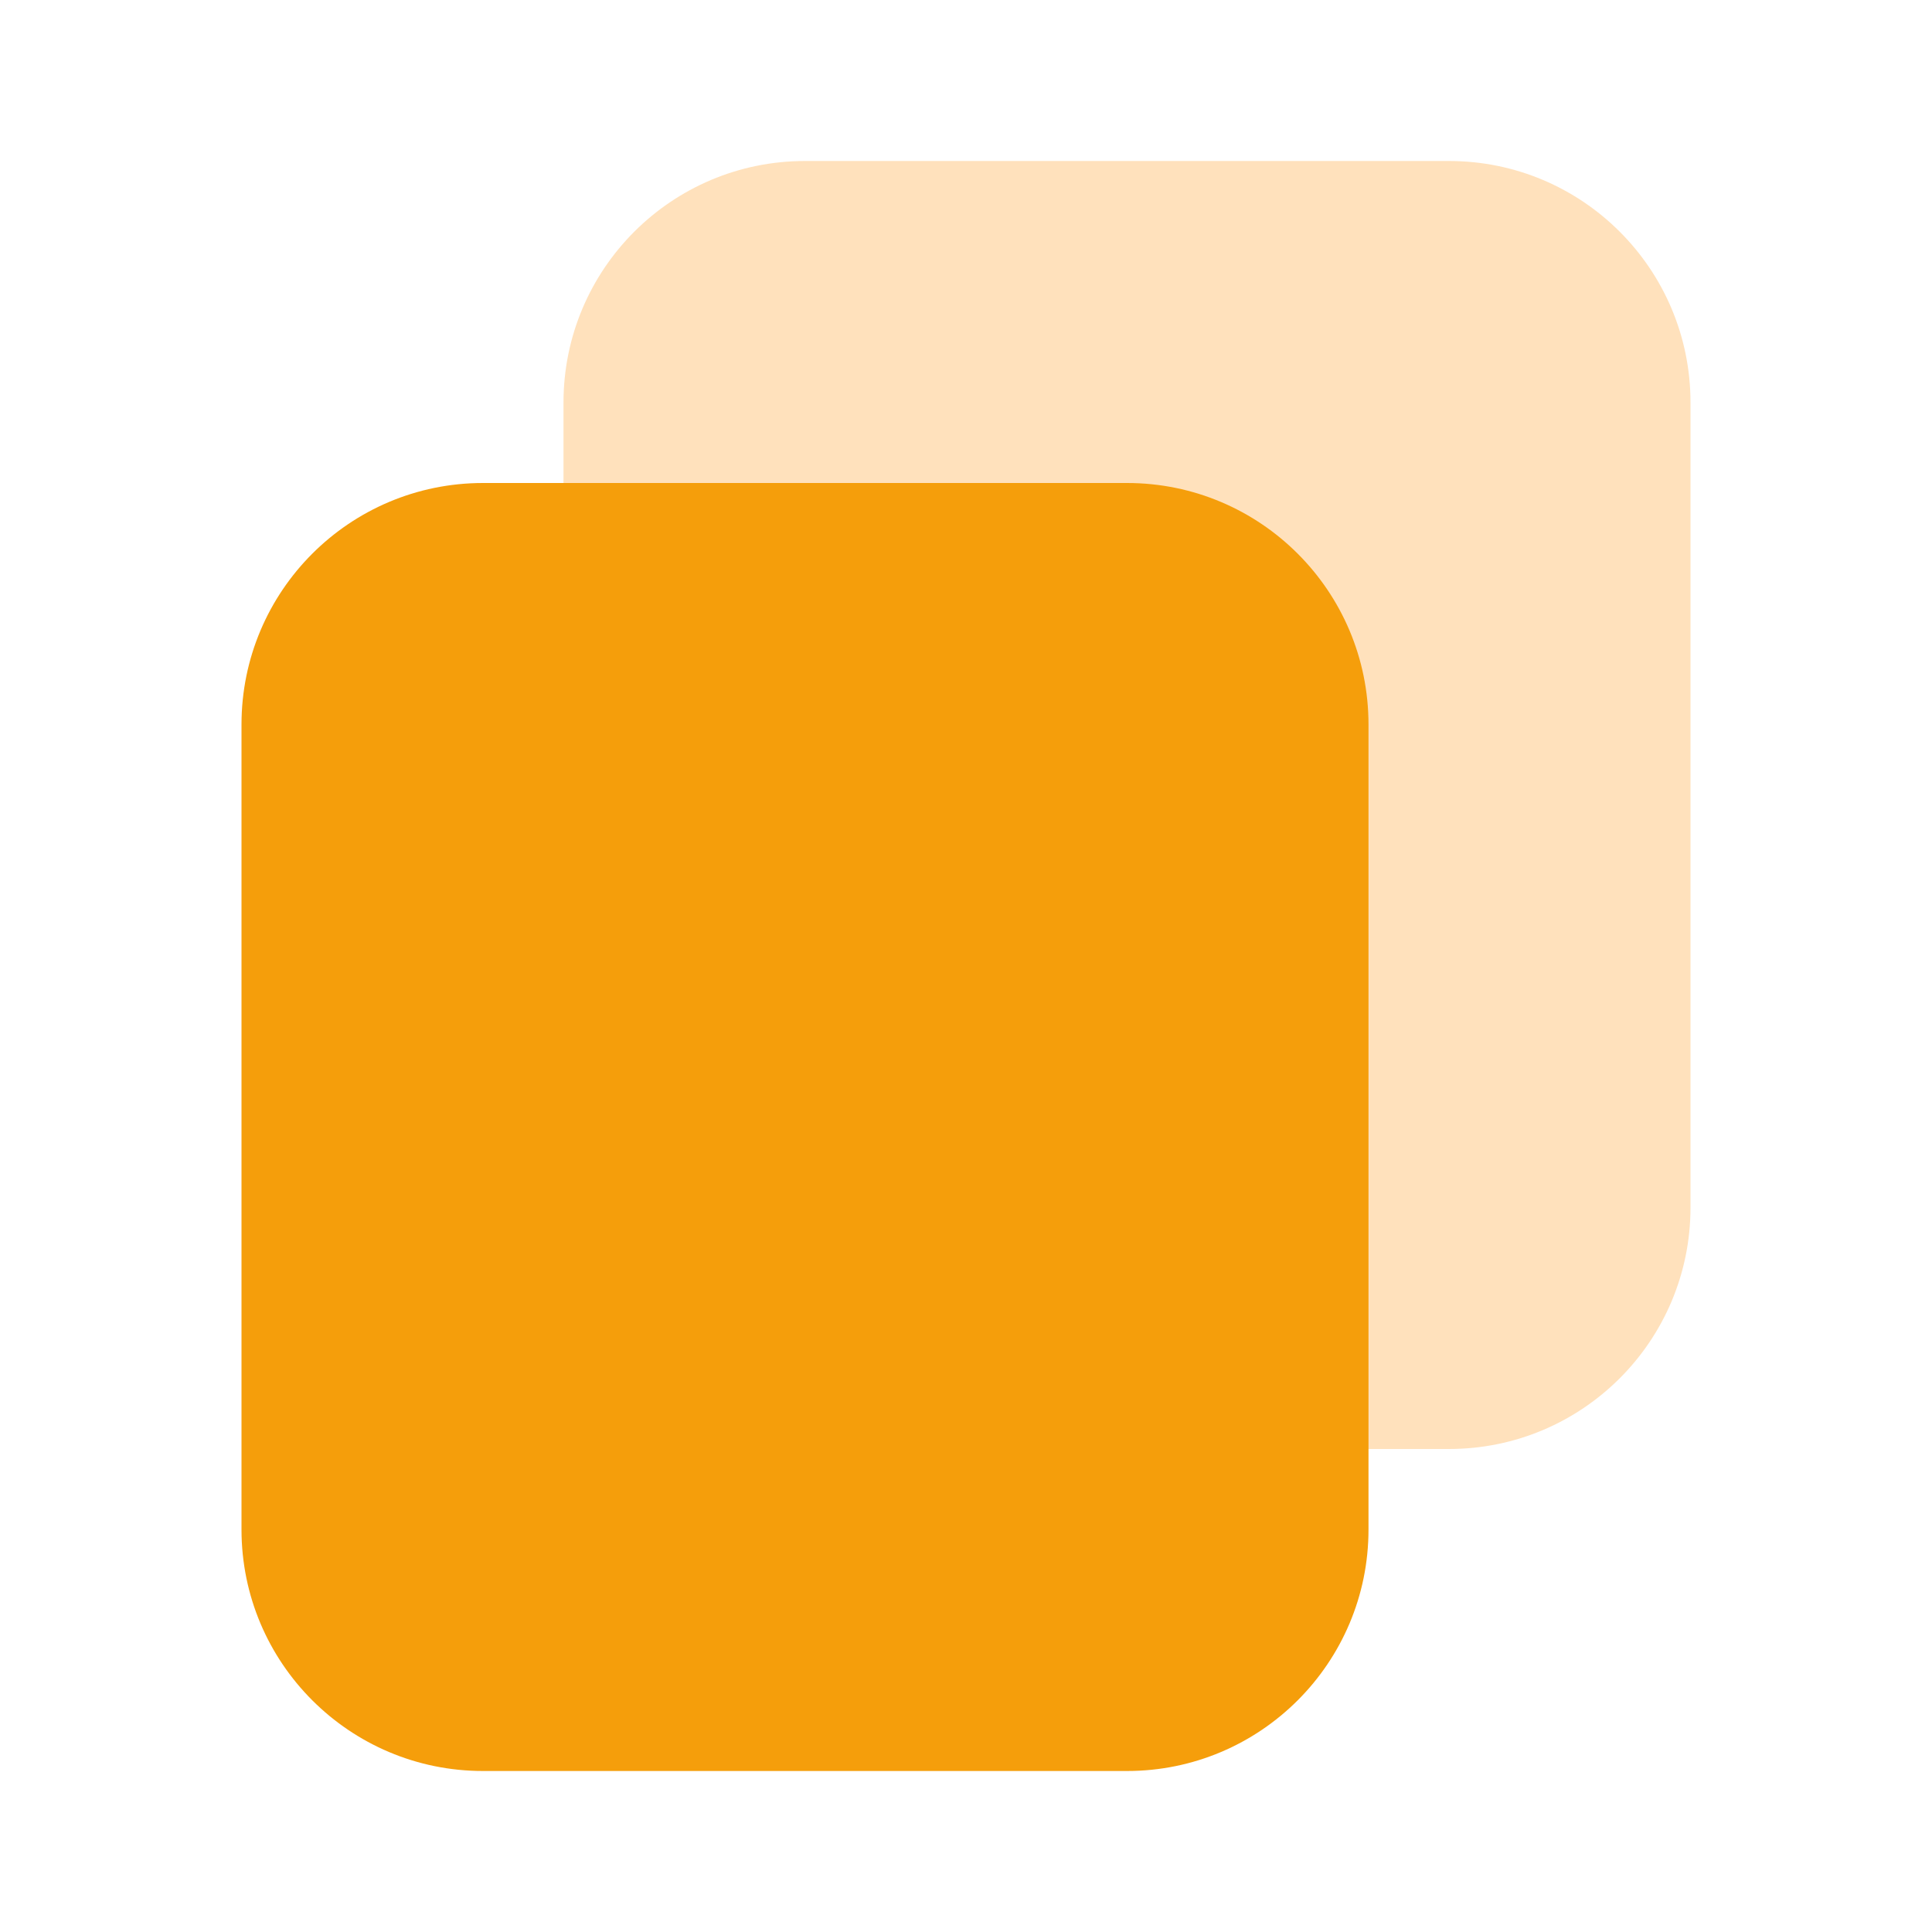 <svg width="30" height="30" viewBox="0 0 30 30" fill="none" xmlns="http://www.w3.org/2000/svg">
<path d="M22.5 2.5H12.5C10.429 2.5 8.75 4.179 8.75 6.25V18.75C8.75 20.821 10.429 22.5 12.5 22.5H22.5C24.571 22.5 26.25 20.821 26.25 18.75V6.25C26.25 4.179 24.571 2.5 22.5 2.5Z" fill="#FFE1BC"/>
<path d="M17.5 7.5H7.5C5.429 7.5 3.75 9.179 3.75 11.25V23.75C3.75 25.821 5.429 27.5 7.5 27.5H17.5C19.571 27.5 21.25 25.821 21.25 23.75V11.25C21.25 9.179 19.571 7.5 17.5 7.5Z" fill="#F59E0B"/>
</svg>
